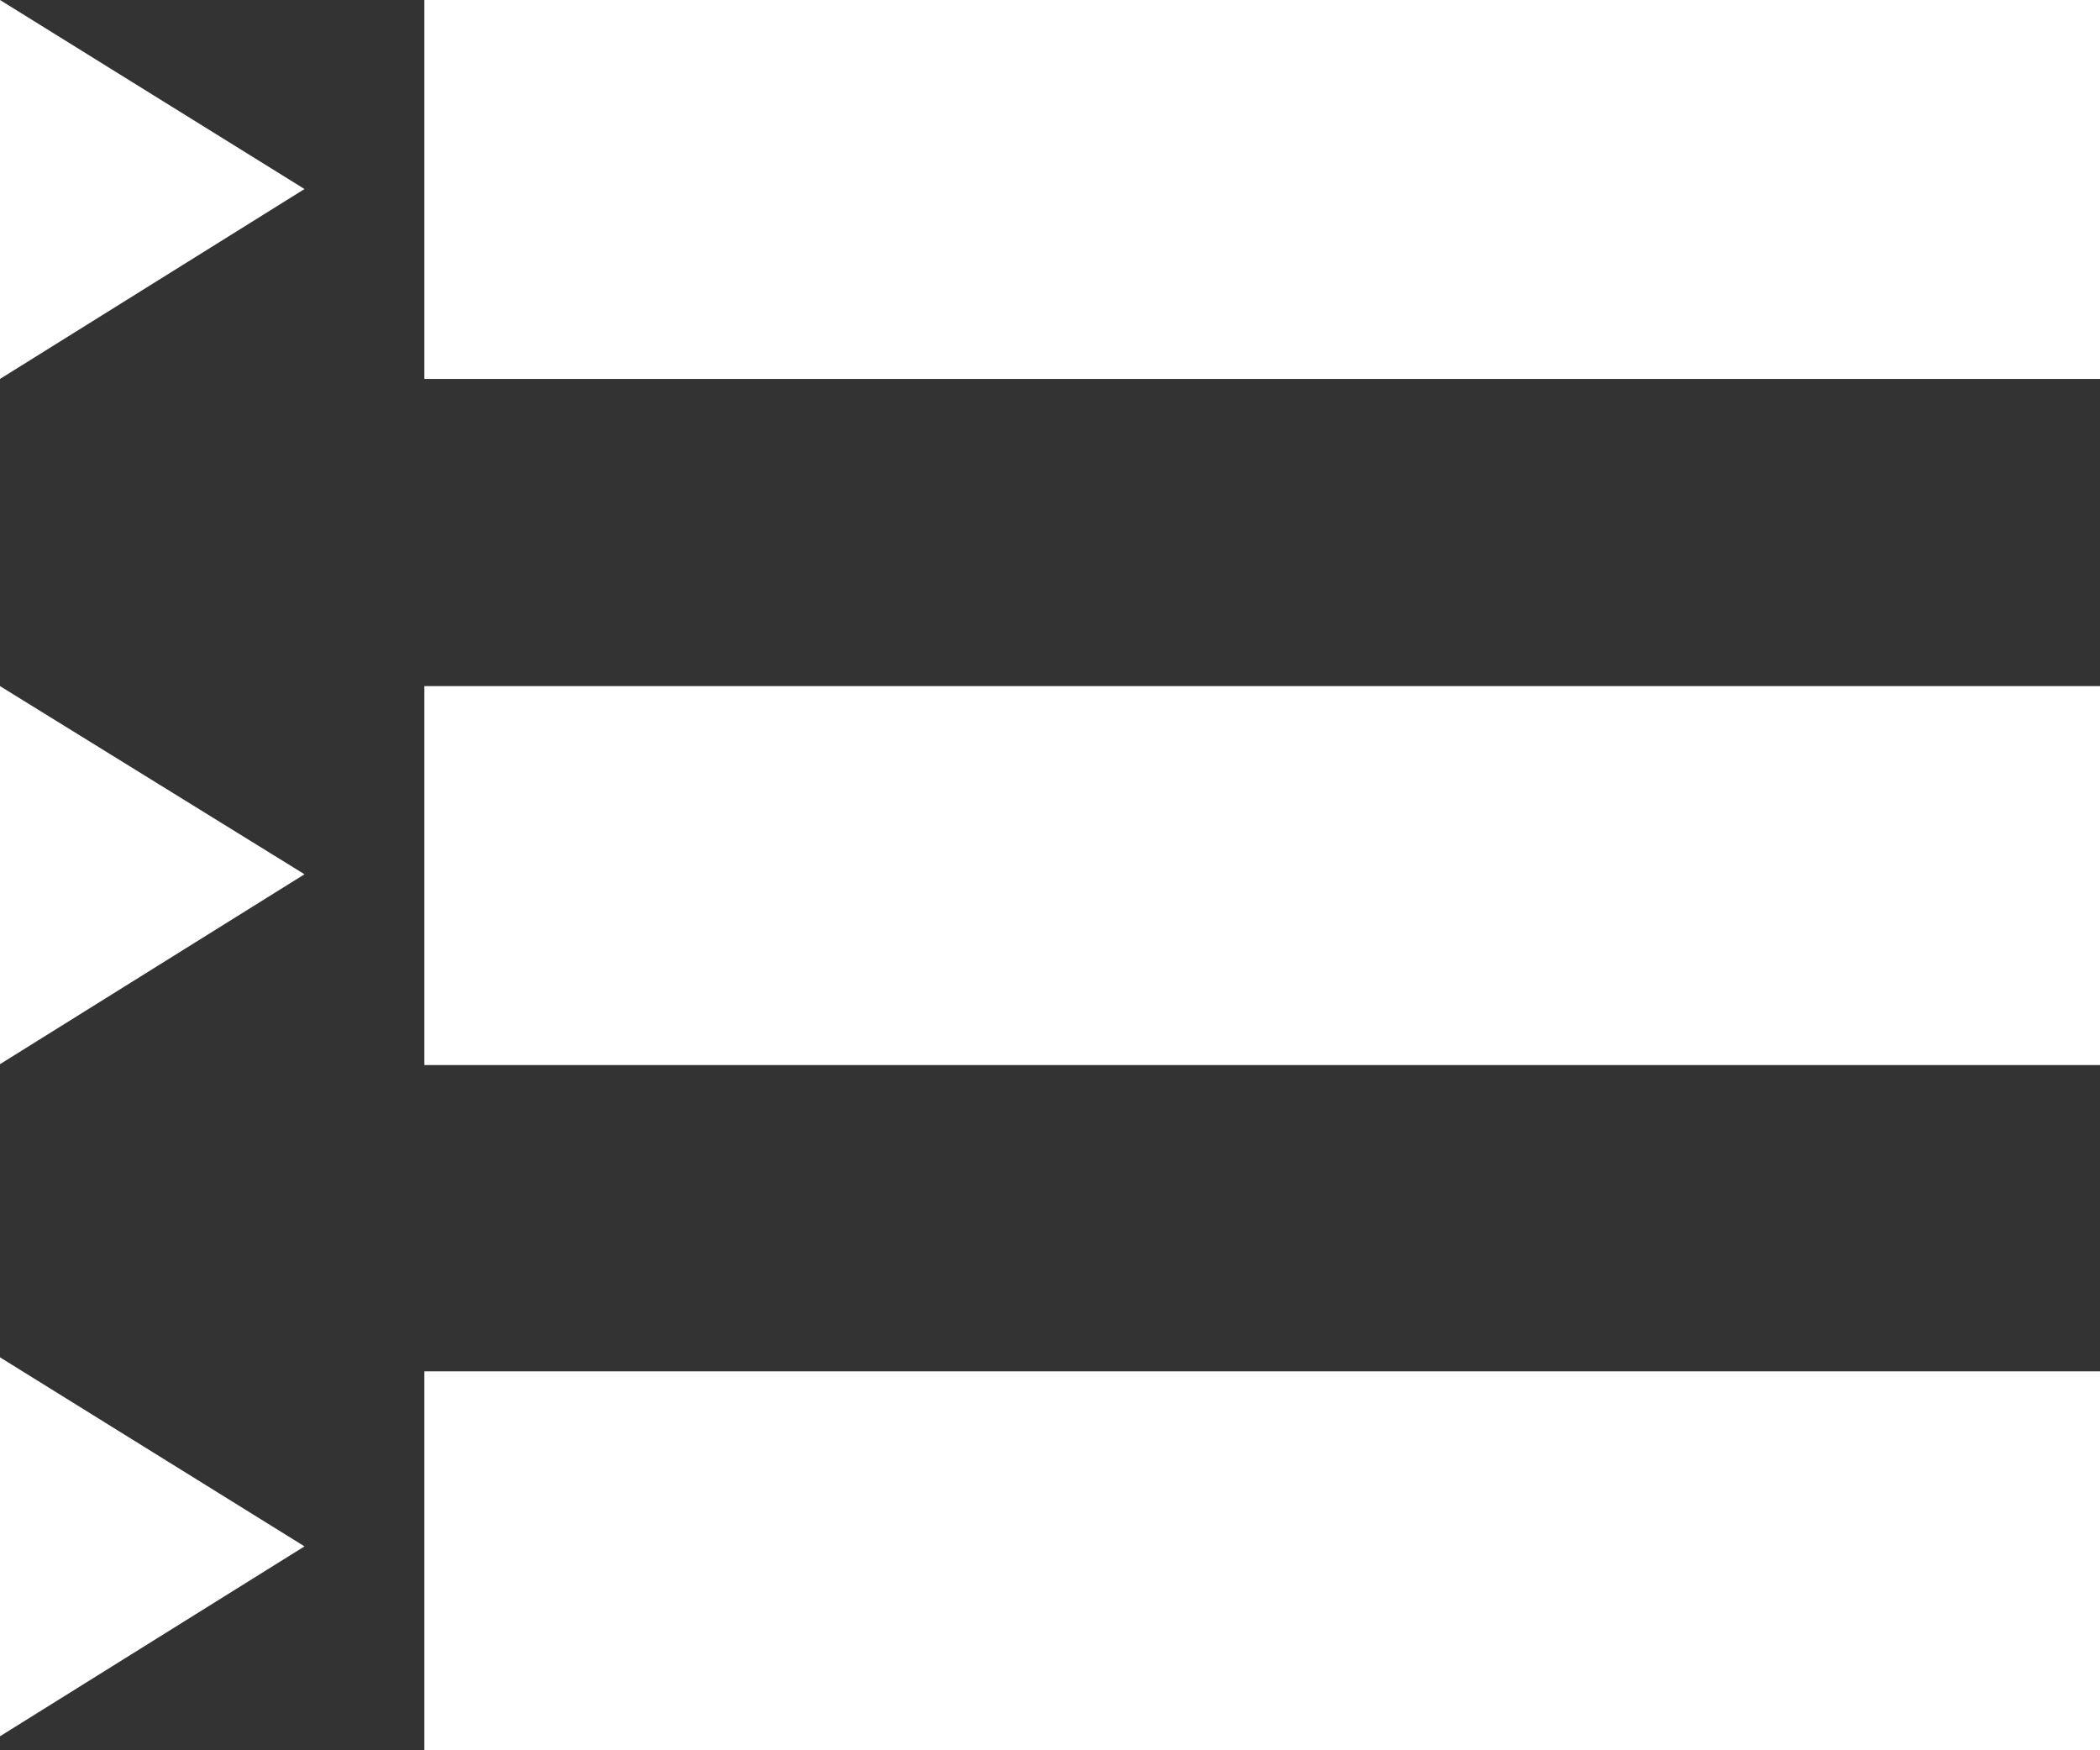 <svg id="icone" xmlns="http://www.w3.org/2000/svg" viewBox="0 0 24 20"><rect x="0" y="0" width="24" height="20" fill="#333333" stroke="none"/><defs><style>.cls-1{fill:#fff;}</style></defs><title>Volumio_icon_quee</title><polygon class="cls-1" points="0 0 0 4.33 3.48 2.16 0 0"/><polygon class="cls-1" points="0 7.84 0 12.16 3.48 9.99 0 7.84"/><polygon class="cls-1" points="0 15.51 0 19.84 3.48 17.67 0 15.51"/><rect class="cls-1" x="4.85" width="19.15" height="4.33"/><rect class="cls-1" x="4.85" y="15.67" width="19.15" height="4.33"/><rect class="cls-1" x="4.85" y="7.84" width="19.15" height="4.33"/></svg>